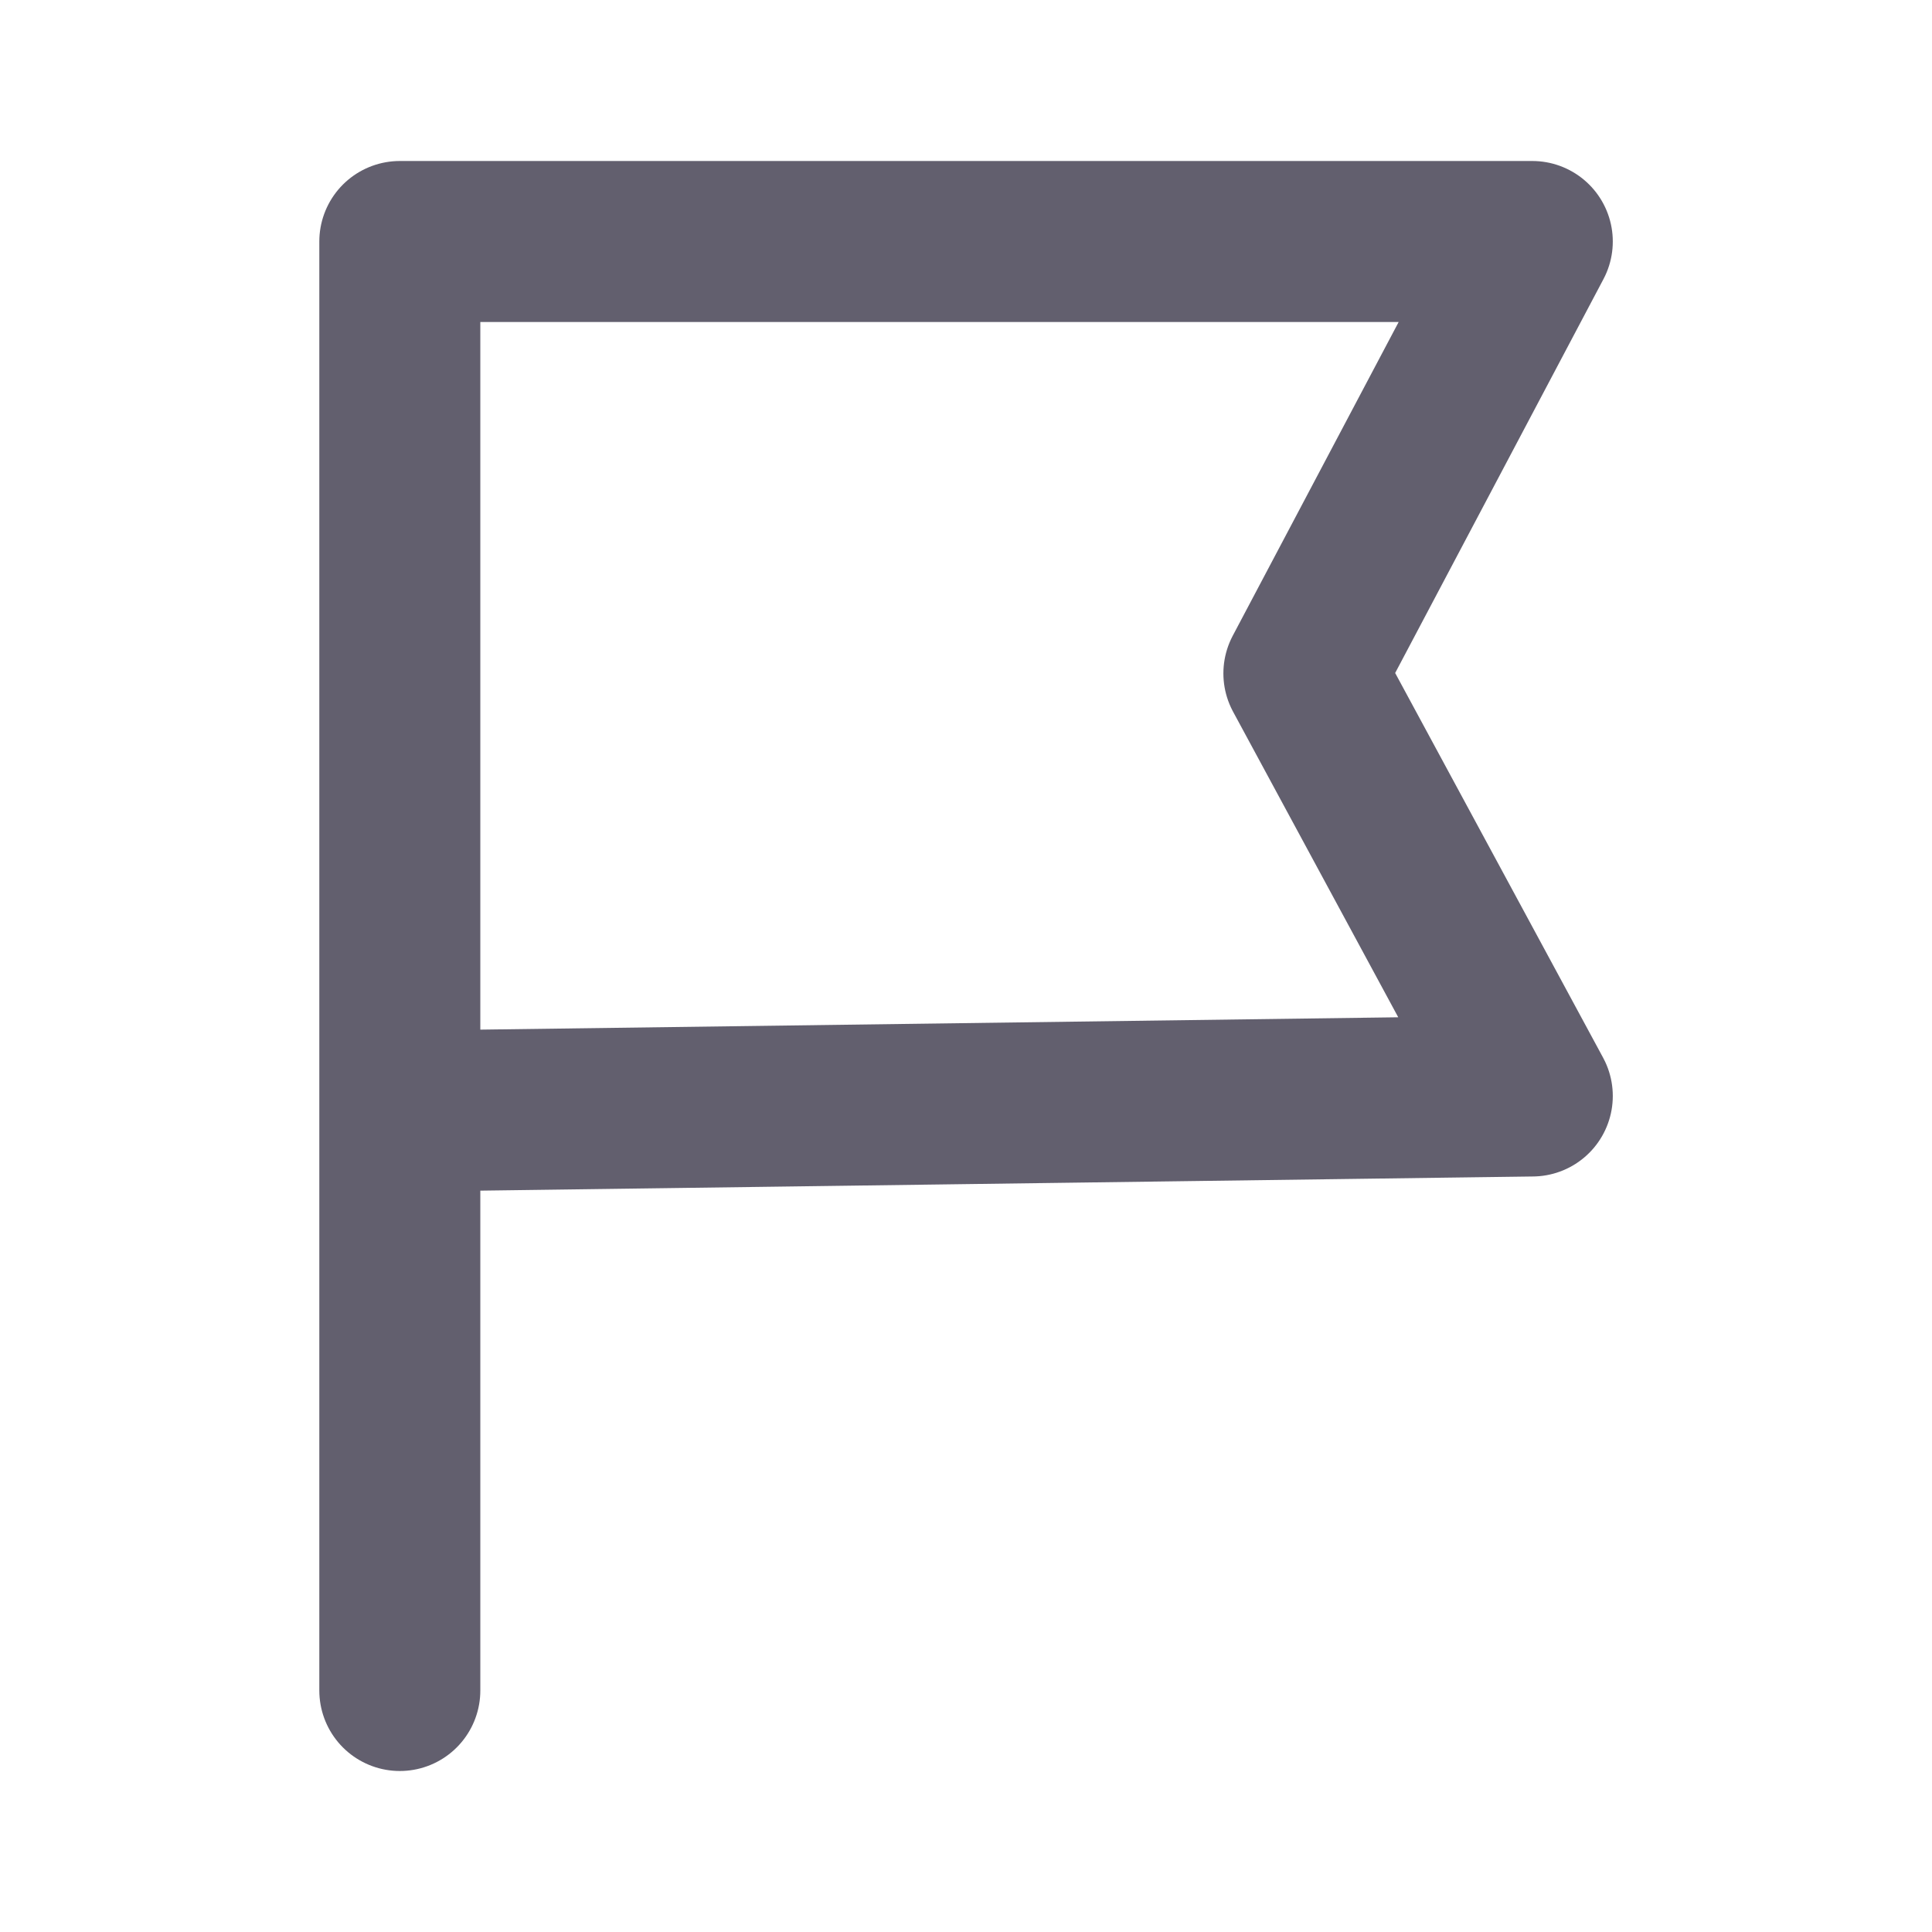 <svg width="18" height="18" viewBox="0 0 18 18" fill="none" xmlns="http://www.w3.org/2000/svg">
<path d="M3.725 15.75L3.725 2.25L14.276 2.25L12.148 6.274L14.276 10.211L3.725 10.353" stroke="#625F6E" stroke-width="1.5" stroke-linecap="round" stroke-linejoin="round"/>
</svg>
